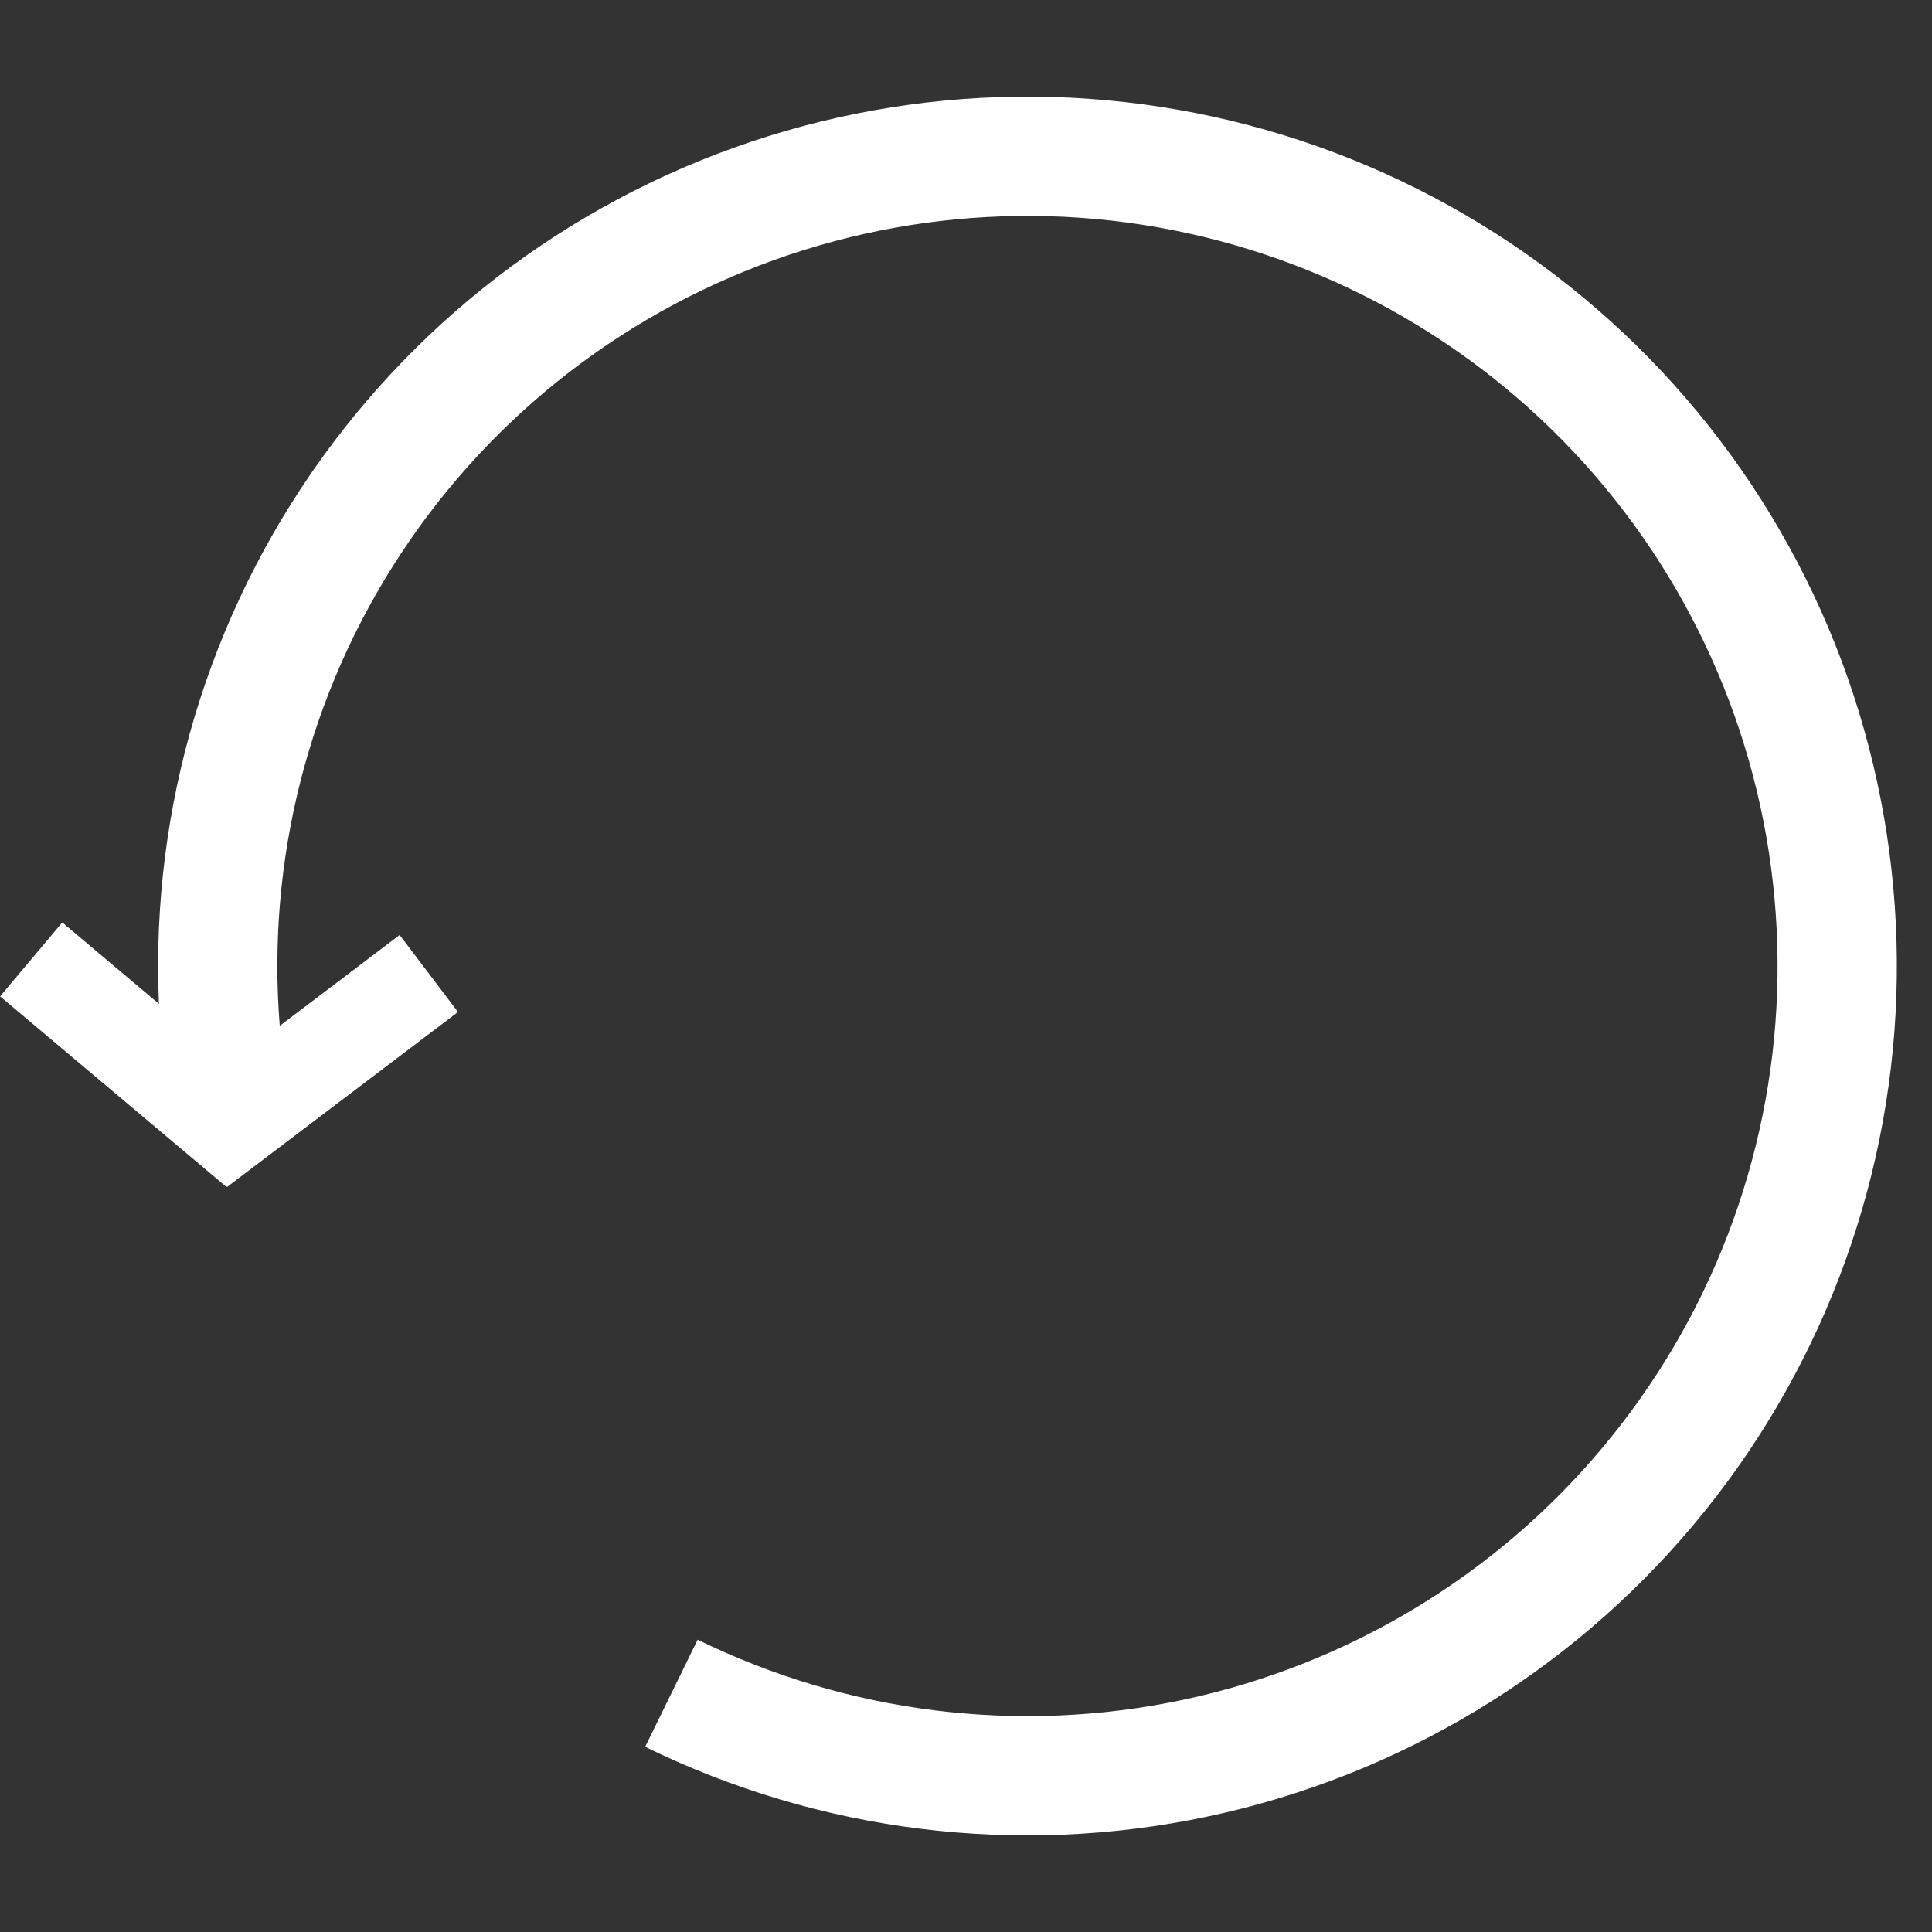 <svg width="20" height="20" viewBox="0 0 20 20" fill="none" xmlns="http://www.w3.org/2000/svg">
<rect x="0" y="0" width="20" height="20" fill="#333333" stroke="none"/>
<path d="M6.679 18.083C8.485 18.967 10.534 19.221 12.5 18.805C14.467 18.389 16.238 17.326 17.53 15.786C18.822 14.247 19.562 12.319 19.631 10.31C19.7 8.301 19.095 6.327 17.912 4.702C16.728 3.077 15.035 1.895 13.102 1.344C11.169 0.794 9.107 0.906 7.245 1.664C5.383 2.421 3.828 3.78 2.828 5.524C1.829 7.268 1.442 9.296 1.729 11.286L2.951 11.109C2.703 9.393 3.037 7.643 3.9 6.138C4.762 4.634 6.104 3.461 7.71 2.808C9.317 2.154 11.096 2.057 12.764 2.532C14.431 3.007 15.892 4.027 16.913 5.429C17.934 6.831 18.456 8.534 18.397 10.267C18.337 12.001 17.699 13.664 16.584 14.992C15.469 16.321 13.941 17.237 12.245 17.597C10.548 17.956 8.78 17.737 7.222 16.974L6.679 18.083Z" fill="#FFFFFF"/>
<rect width="3.054" height="1" transform="matrix(-0.765 -0.644 -0.644 0.765 2.981 11.516)" fill="#FFFFFF"/>
<rect width="3" height="1" transform="matrix(-0.797 0.604 0.604 0.797 4.137 9.679)" fill="#FFFFFF"/>
</svg>
